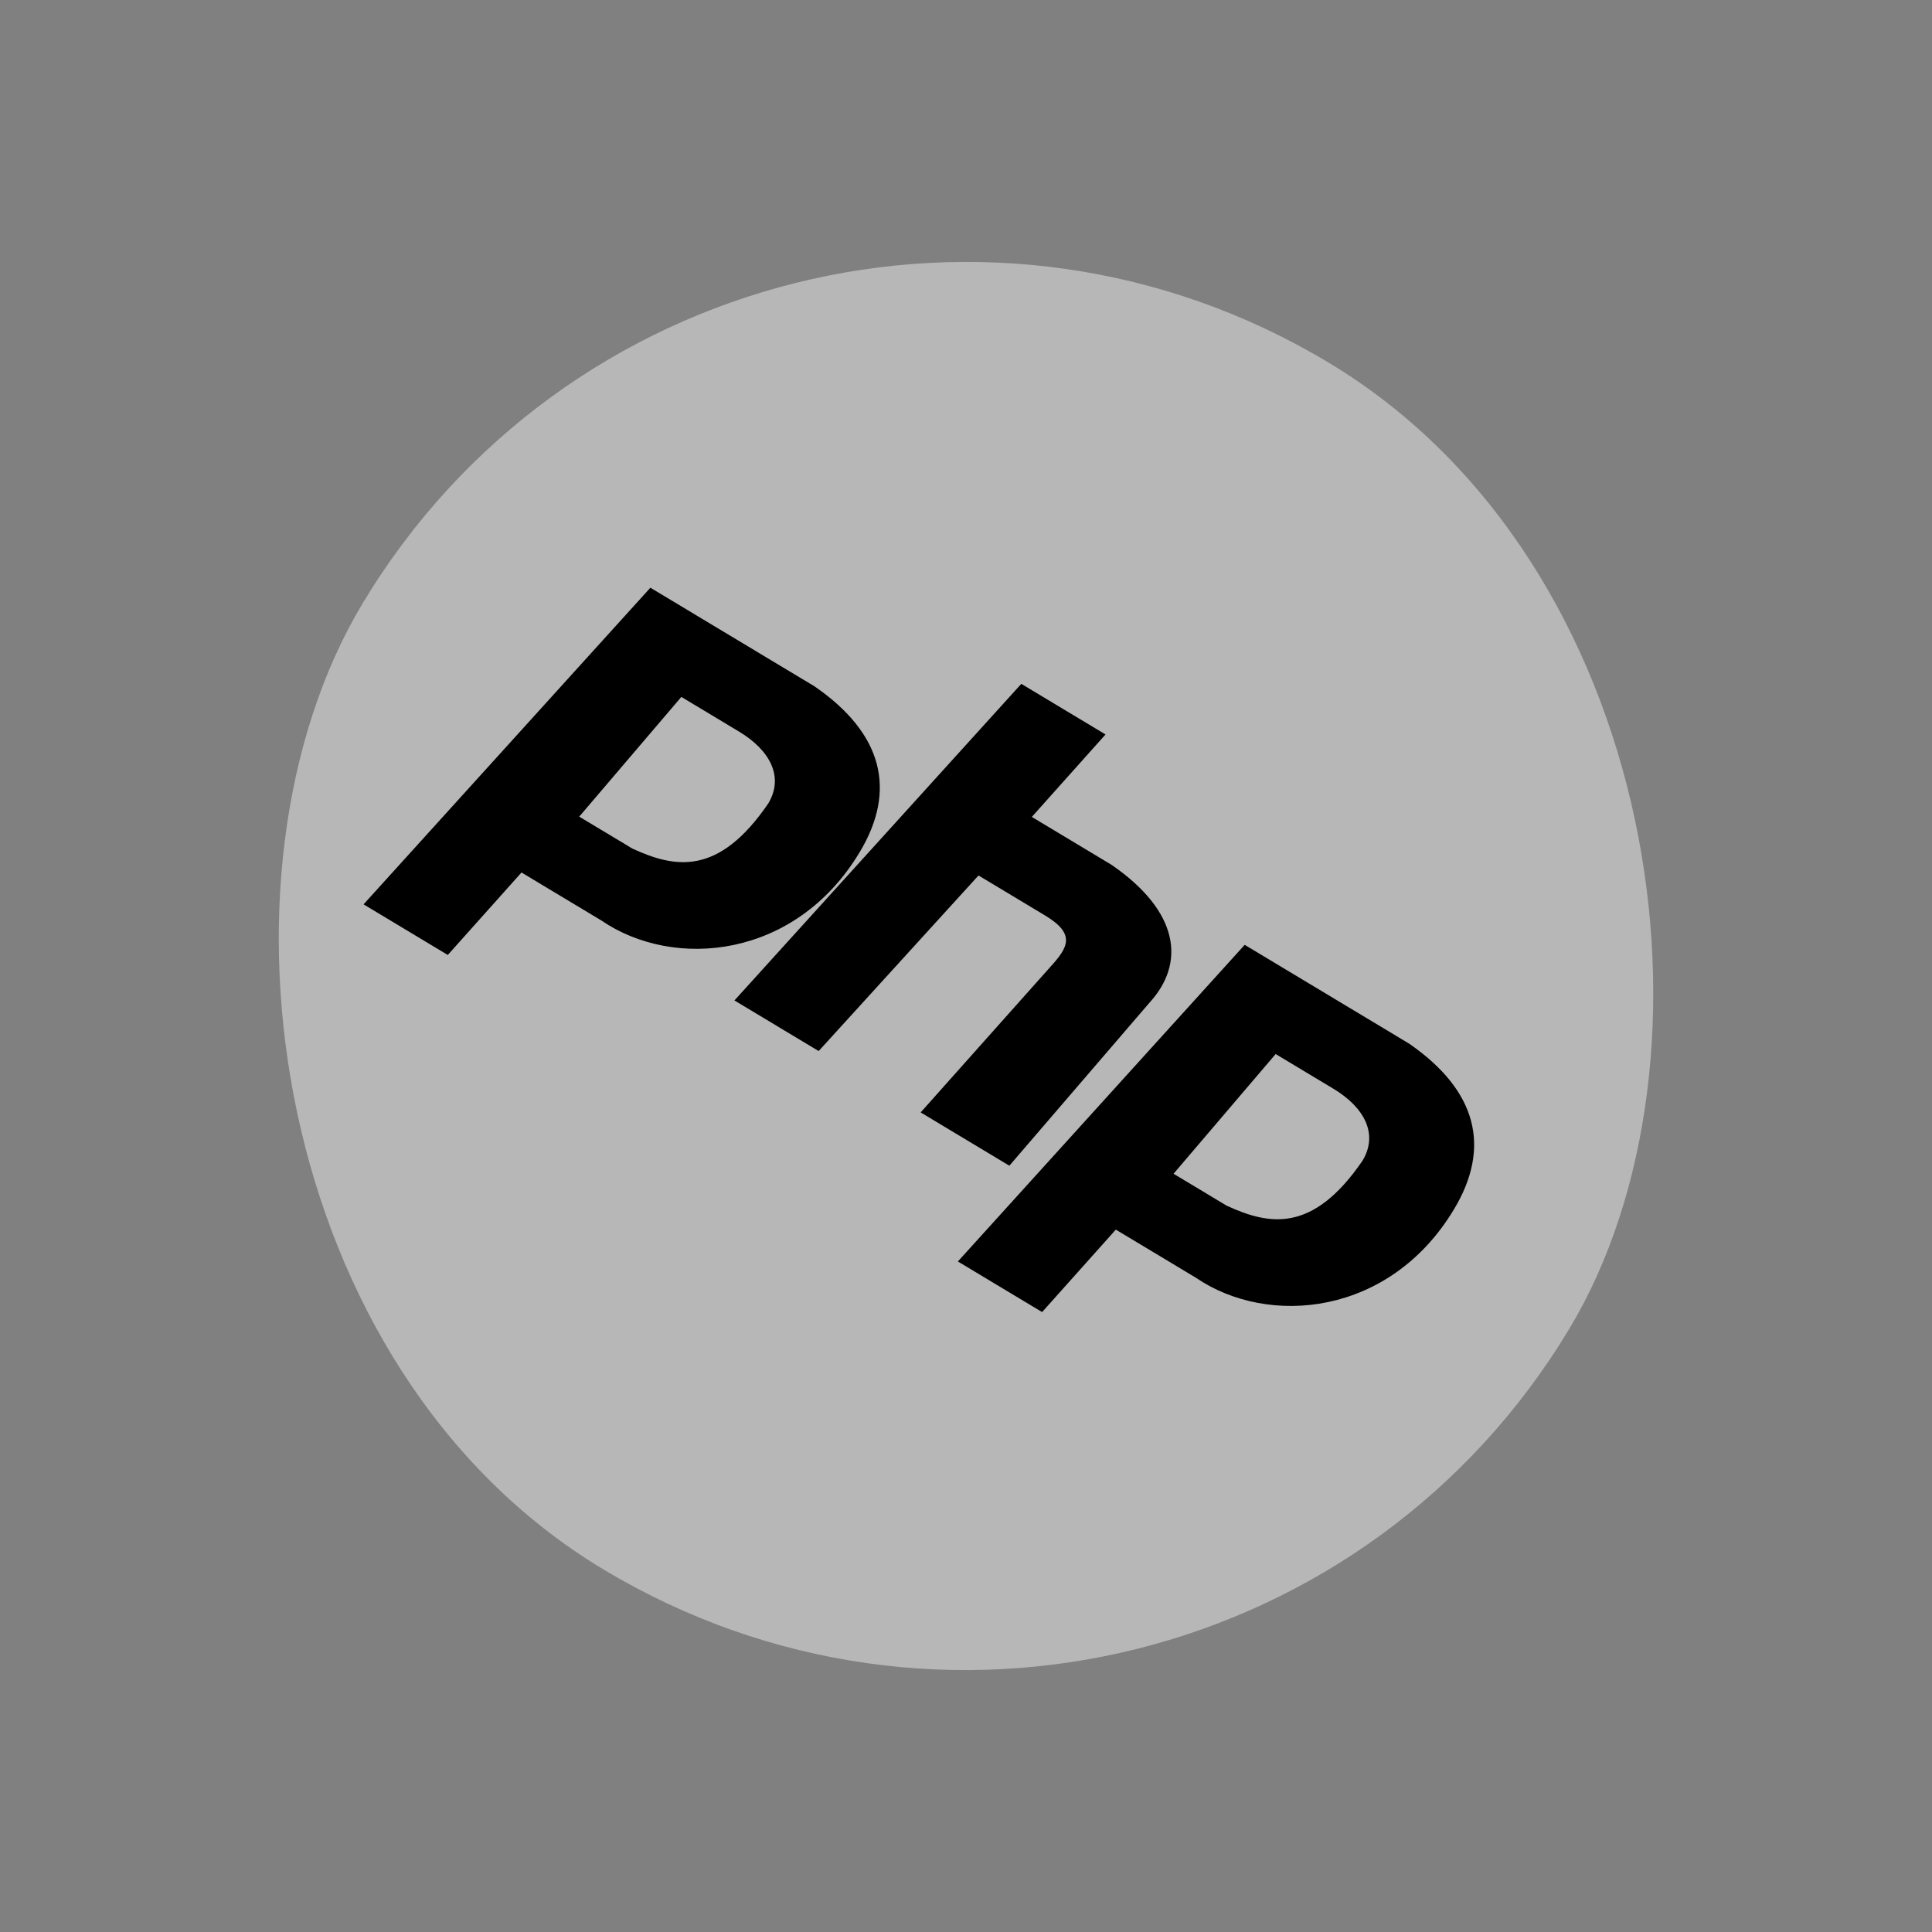 <svg xmlns="http://www.w3.org/2000/svg" width="131.732" height="131.732" viewBox="0 0 131.732 131.732">
  <rect x="0" y="0" width="131.732" height="131.732" fill="#808080" stroke="none"/>
  <g id="Group_468" data-name="Group 468" transform="translate(49.559 -0.472) rotate(31)">
    <rect id="Rectangle_377" data-name="Rectangle 377" width="96" height="96" rx="48" transform="translate(0.145 0.464)" fill="rgba(255,255,255,0.43)"/>
    <path id="php" d="M18.7,139.663H5.644L0,168.241H6.7l1.412-7.408h6.351c6,.352,12.7-4.587,12.7-13.055C27.169,142.838,24.344,140.015,18.7,139.663Zm-4.941,15.878H9.524l1.764-10.583h4.587c2.468,0,4.235,1.06,4.235,3.176C19.758,154.133,16.935,155.189,13.759,155.541Zm28.578-15.877-6.351,0,1.412-7.408h-6.7L25.05,160.833h6.7l3.176-15.875h5.292c2.471,0,2.471,1.06,2.116,2.824l-2.468,13.055h7.056l2.468-14.467C50.1,142.842,47.981,140.017,42.337,139.664Zm23.64,0H52.92l-5.644,28.578h6.7l1.412-7.408h6.351c6,.352,12.7-4.587,12.7-13.055C74.446,142.838,71.62,140.015,65.976,139.663Zm-4.941,15.878H56.8l1.764-10.583h4.587c2.471,0,4.235,1.06,4.235,3.176C67.035,154.133,64.211,155.189,61.035,155.541Z" transform="translate(10.77 -102.224)"/>
  </g>
</svg>
